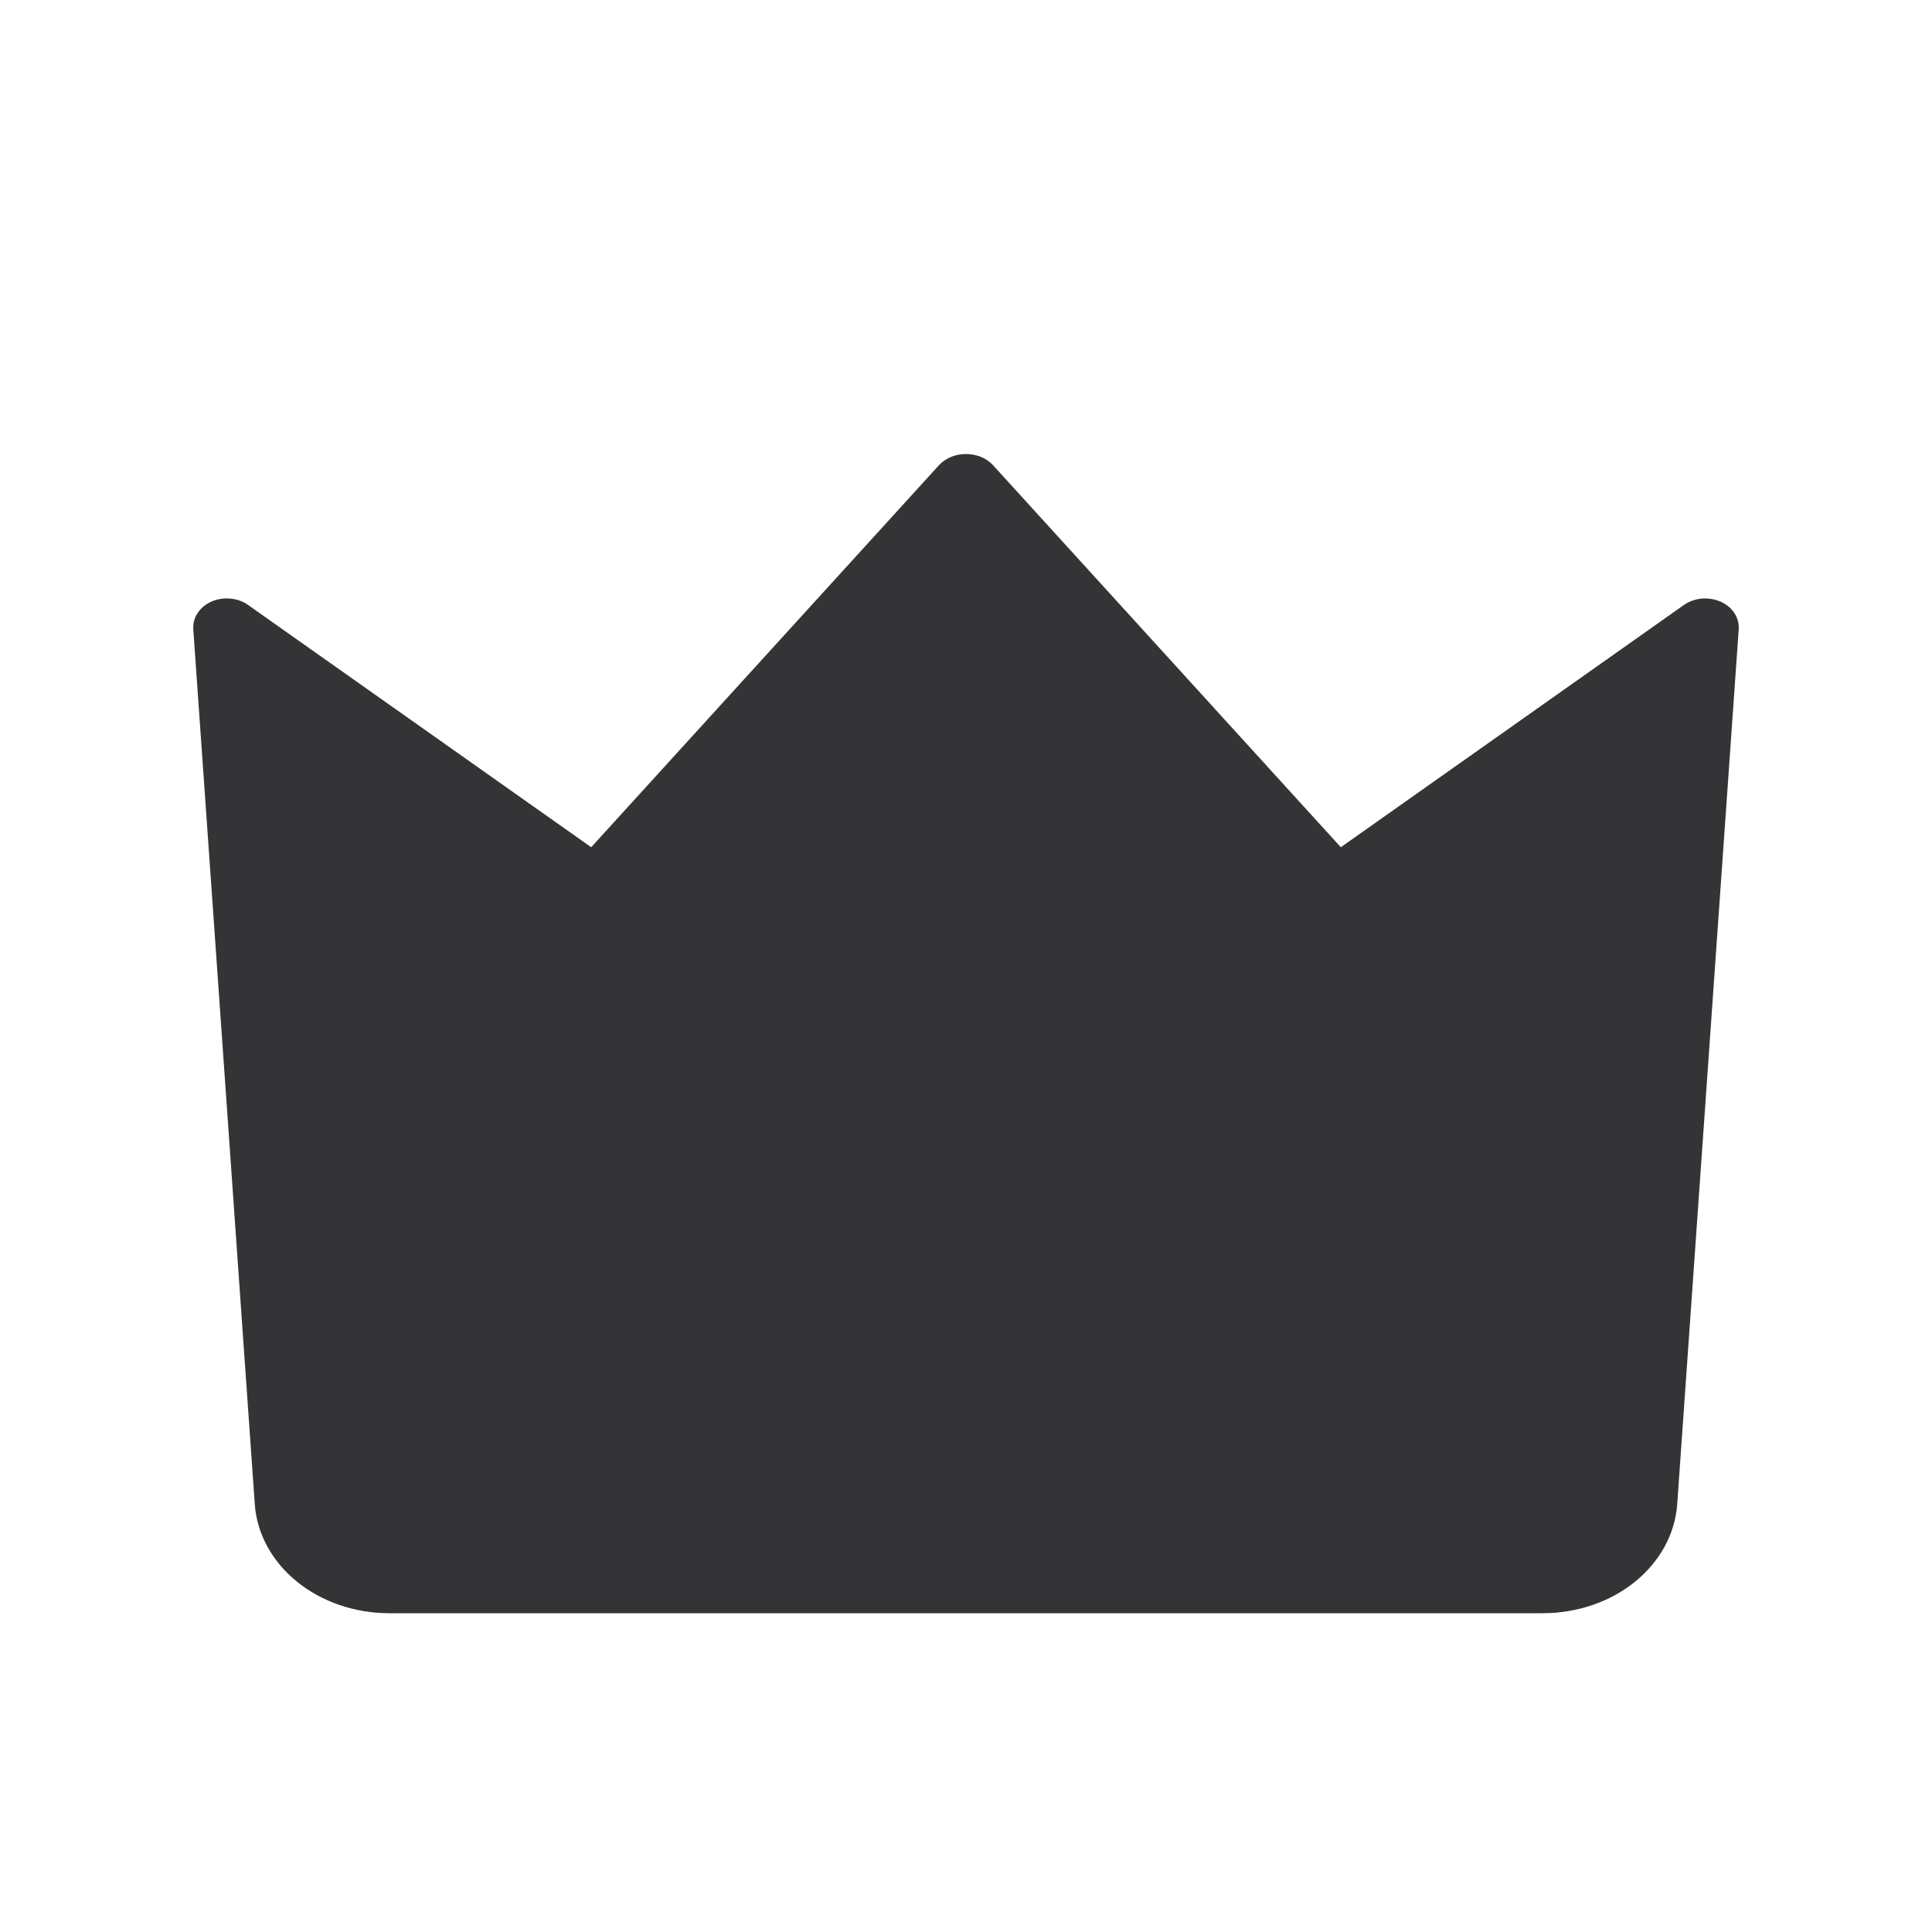 <svg width="25" height="25" viewBox="0 0 25 25" fill="none" xmlns="http://www.w3.org/2000/svg">
<path d="M22.263 7.785C22.187 7.752 22.102 7.739 22.018 7.746C21.934 7.754 21.855 7.783 21.789 7.829L17.35 10.963L12.842 6.011C12.8 5.968 12.747 5.934 12.688 5.91C12.629 5.887 12.565 5.875 12.5 5.875C12.435 5.875 12.371 5.887 12.312 5.91C12.253 5.934 12.2 5.968 12.158 6.011L7.65 10.963L3.211 7.829C3.145 7.782 3.066 7.753 2.981 7.746C2.897 7.738 2.812 7.751 2.737 7.784C2.661 7.818 2.599 7.869 2.557 7.933C2.515 7.996 2.496 8.069 2.501 8.142L3.297 19.465C3.324 19.846 3.519 20.204 3.842 20.466C4.164 20.728 4.59 20.874 5.033 20.875H19.967C20.41 20.874 20.836 20.728 21.159 20.466C21.481 20.204 21.676 19.846 21.703 19.465L22.499 8.142C22.504 8.069 22.485 7.996 22.443 7.933C22.401 7.869 22.338 7.818 22.263 7.785Z" fill="#343436"/>
</svg>
